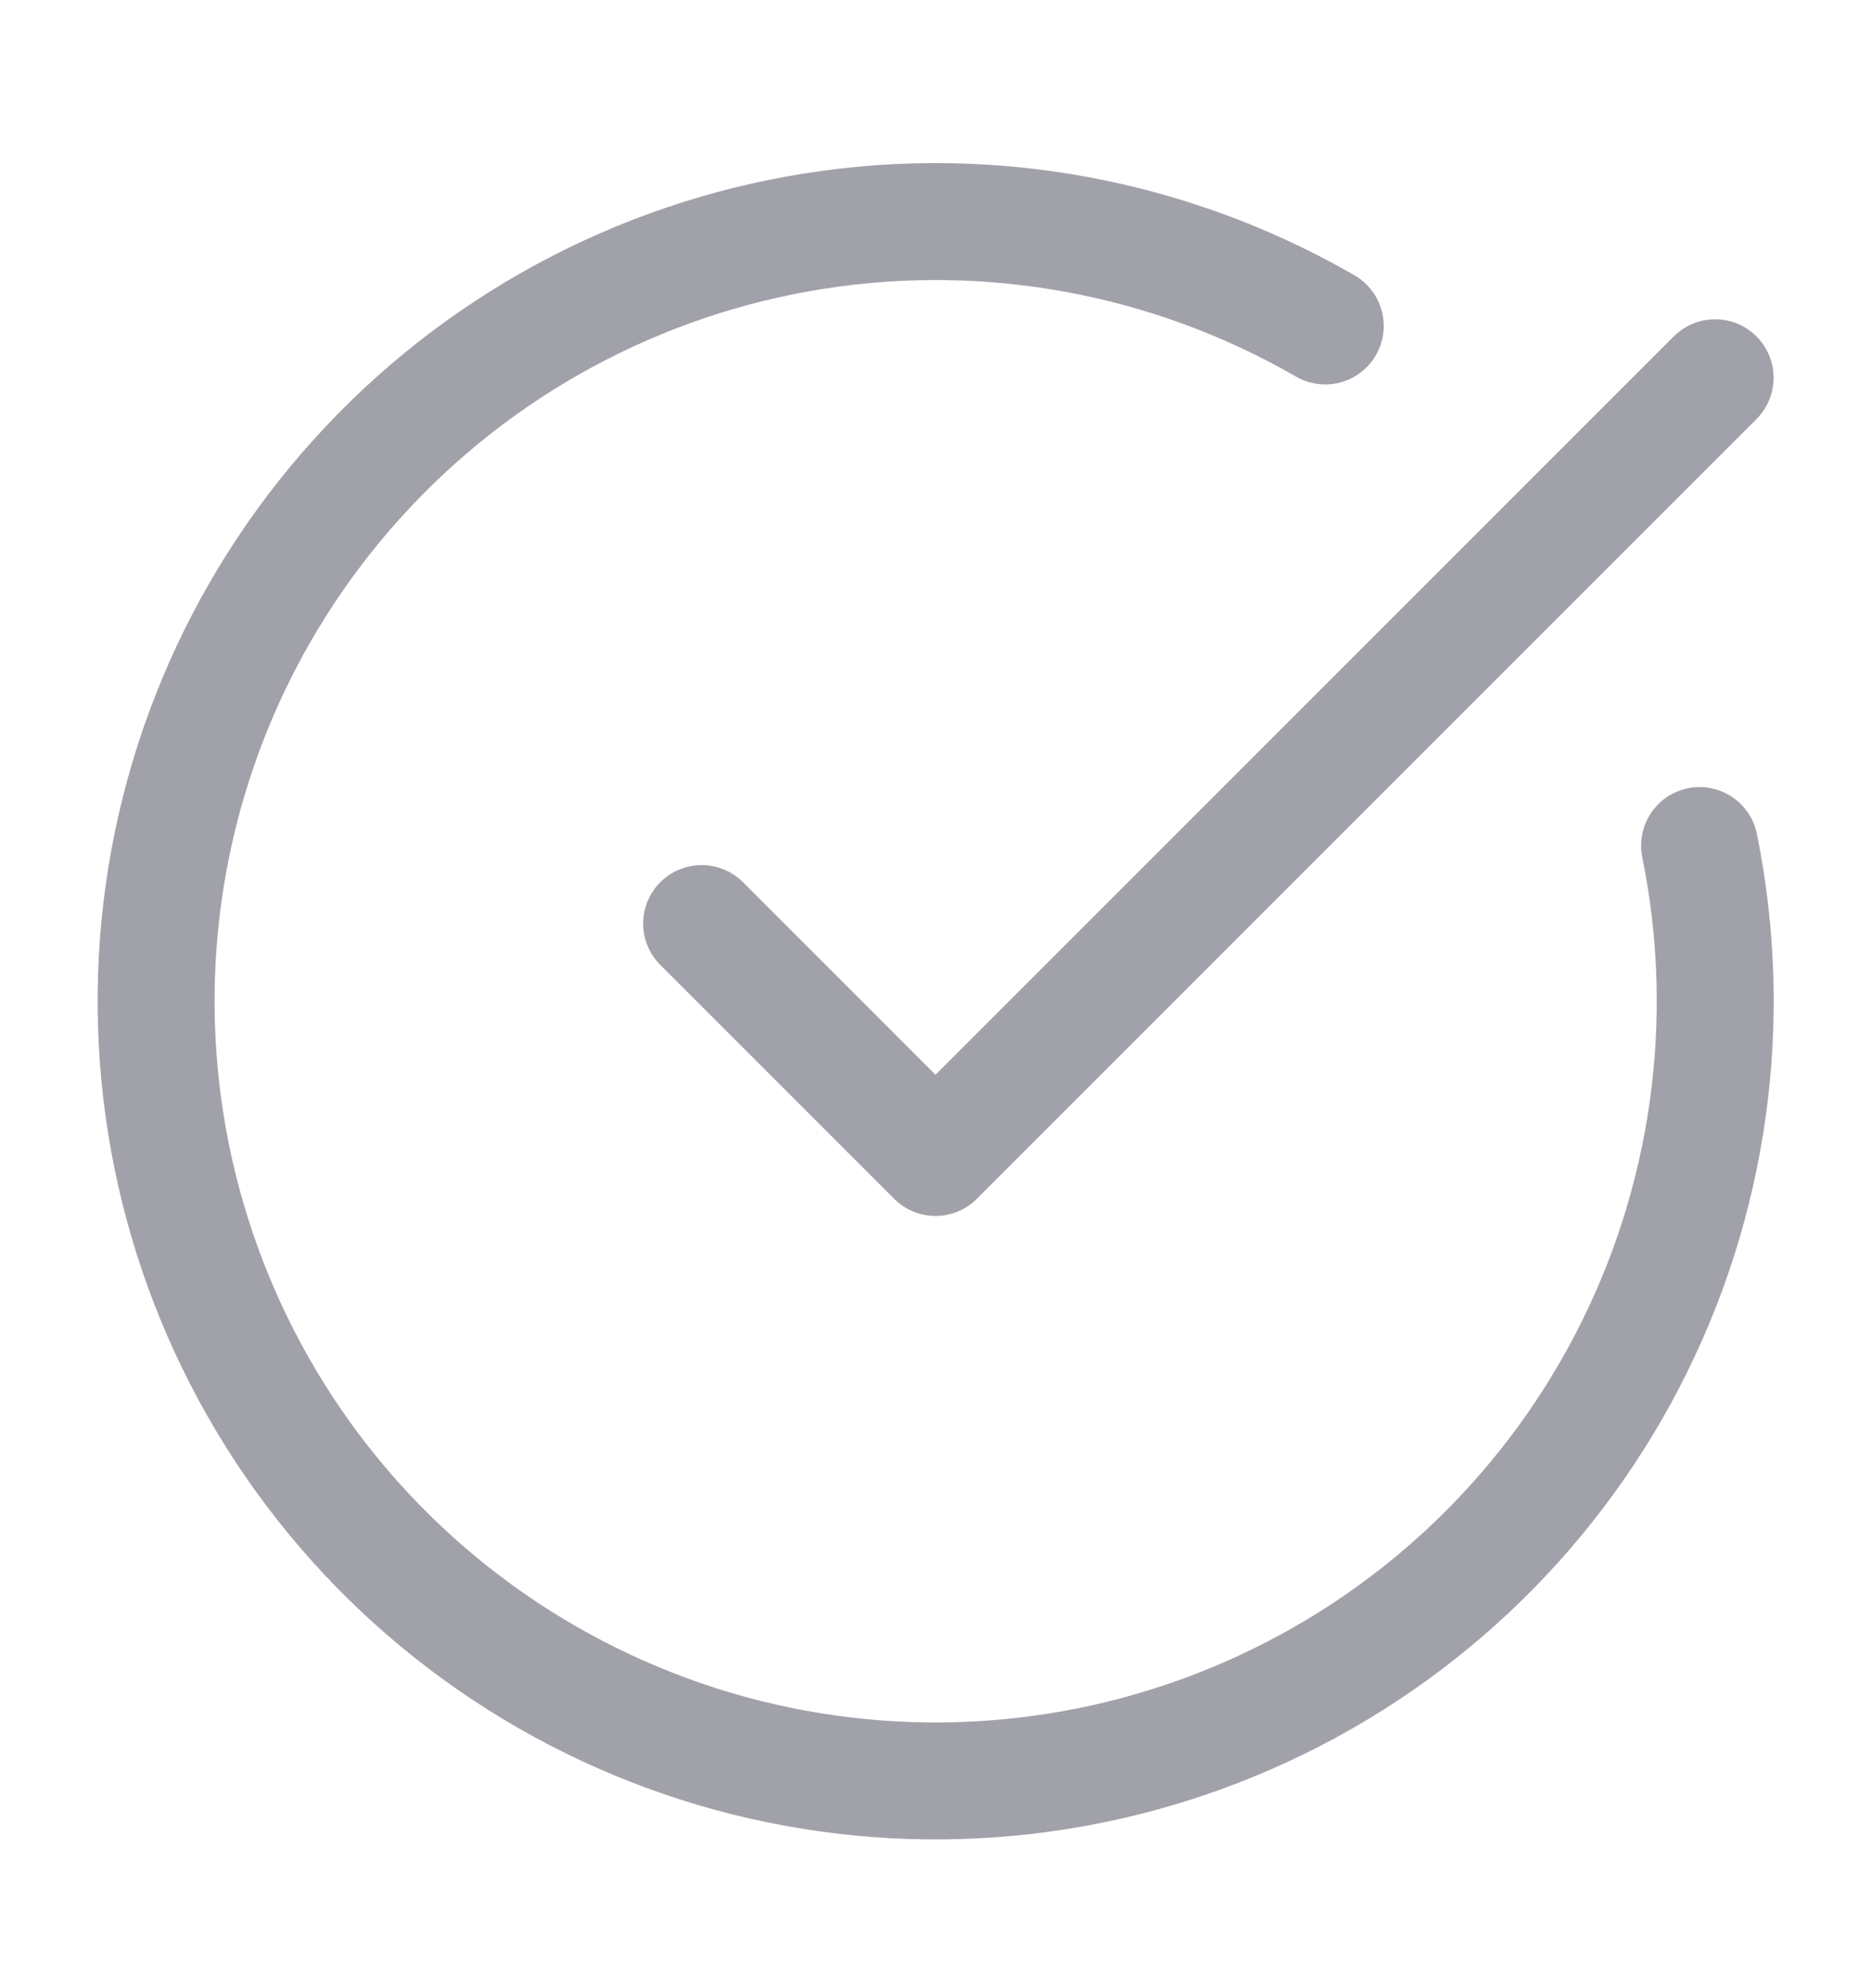 <svg width="16" height="17" viewBox="0 0 16 17" fill="none" xmlns="http://www.w3.org/2000/svg">
<path d="M14.534 7.23C14.838 8.724 14.621 10.278 13.919 11.631C13.217 12.985 12.072 14.057 10.675 14.668C9.278 15.28 7.714 15.394 6.243 14.992C4.772 14.589 3.483 13.695 2.592 12.458C1.701 11.22 1.261 9.715 1.345 8.192C1.429 6.67 2.033 5.222 3.056 4.091C4.078 2.96 5.458 2.213 6.964 1.976C8.47 1.738 10.012 2.025 11.333 2.787M6 7.897L8 9.897L14.667 3.23" stroke="#A1A1AA" stroke-linecap="round" stroke-linejoin="round"/>
</svg>
